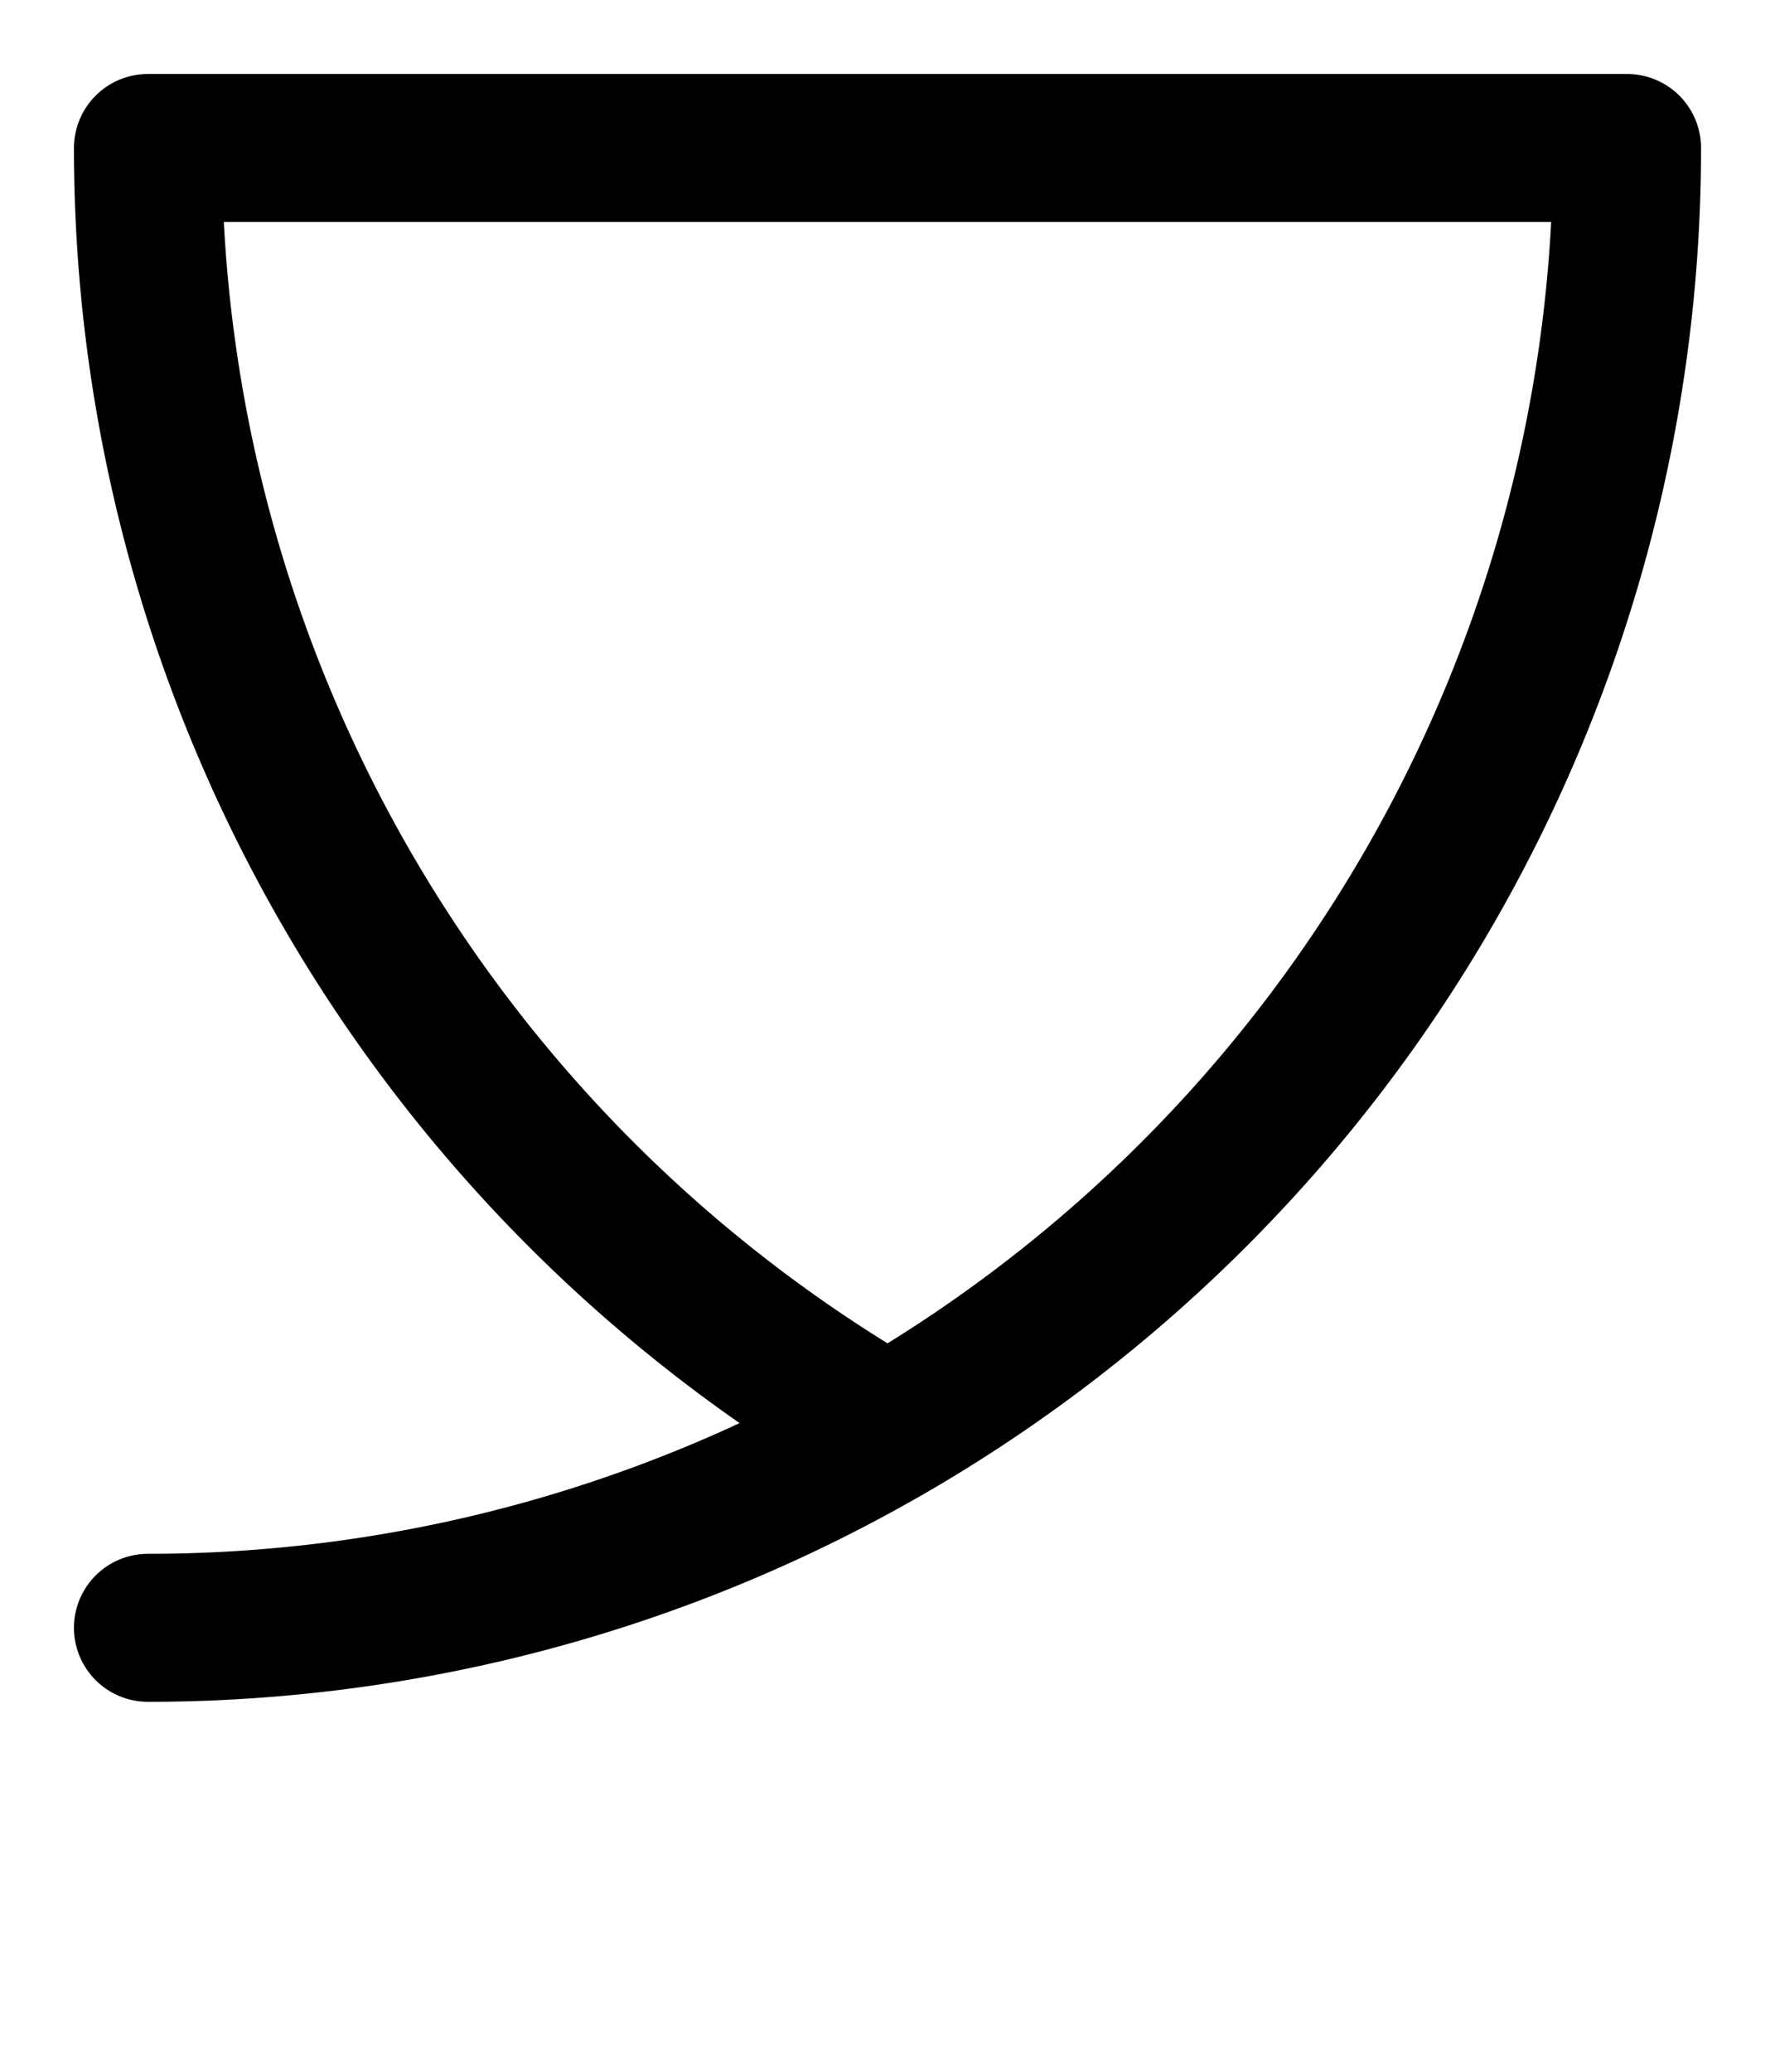 <svg xmlns="http://www.w3.org/2000/svg" viewBox="0 0 12 14">
	<path d="M 1 1 H 11 M 11 1 A 10 10 0 0 1 1 11 M 1 1 A 10 10 0 0 0 6 9.66" stroke="#000000" stroke-width="1" stroke-linecap="round" fill="none"/>
</svg>
